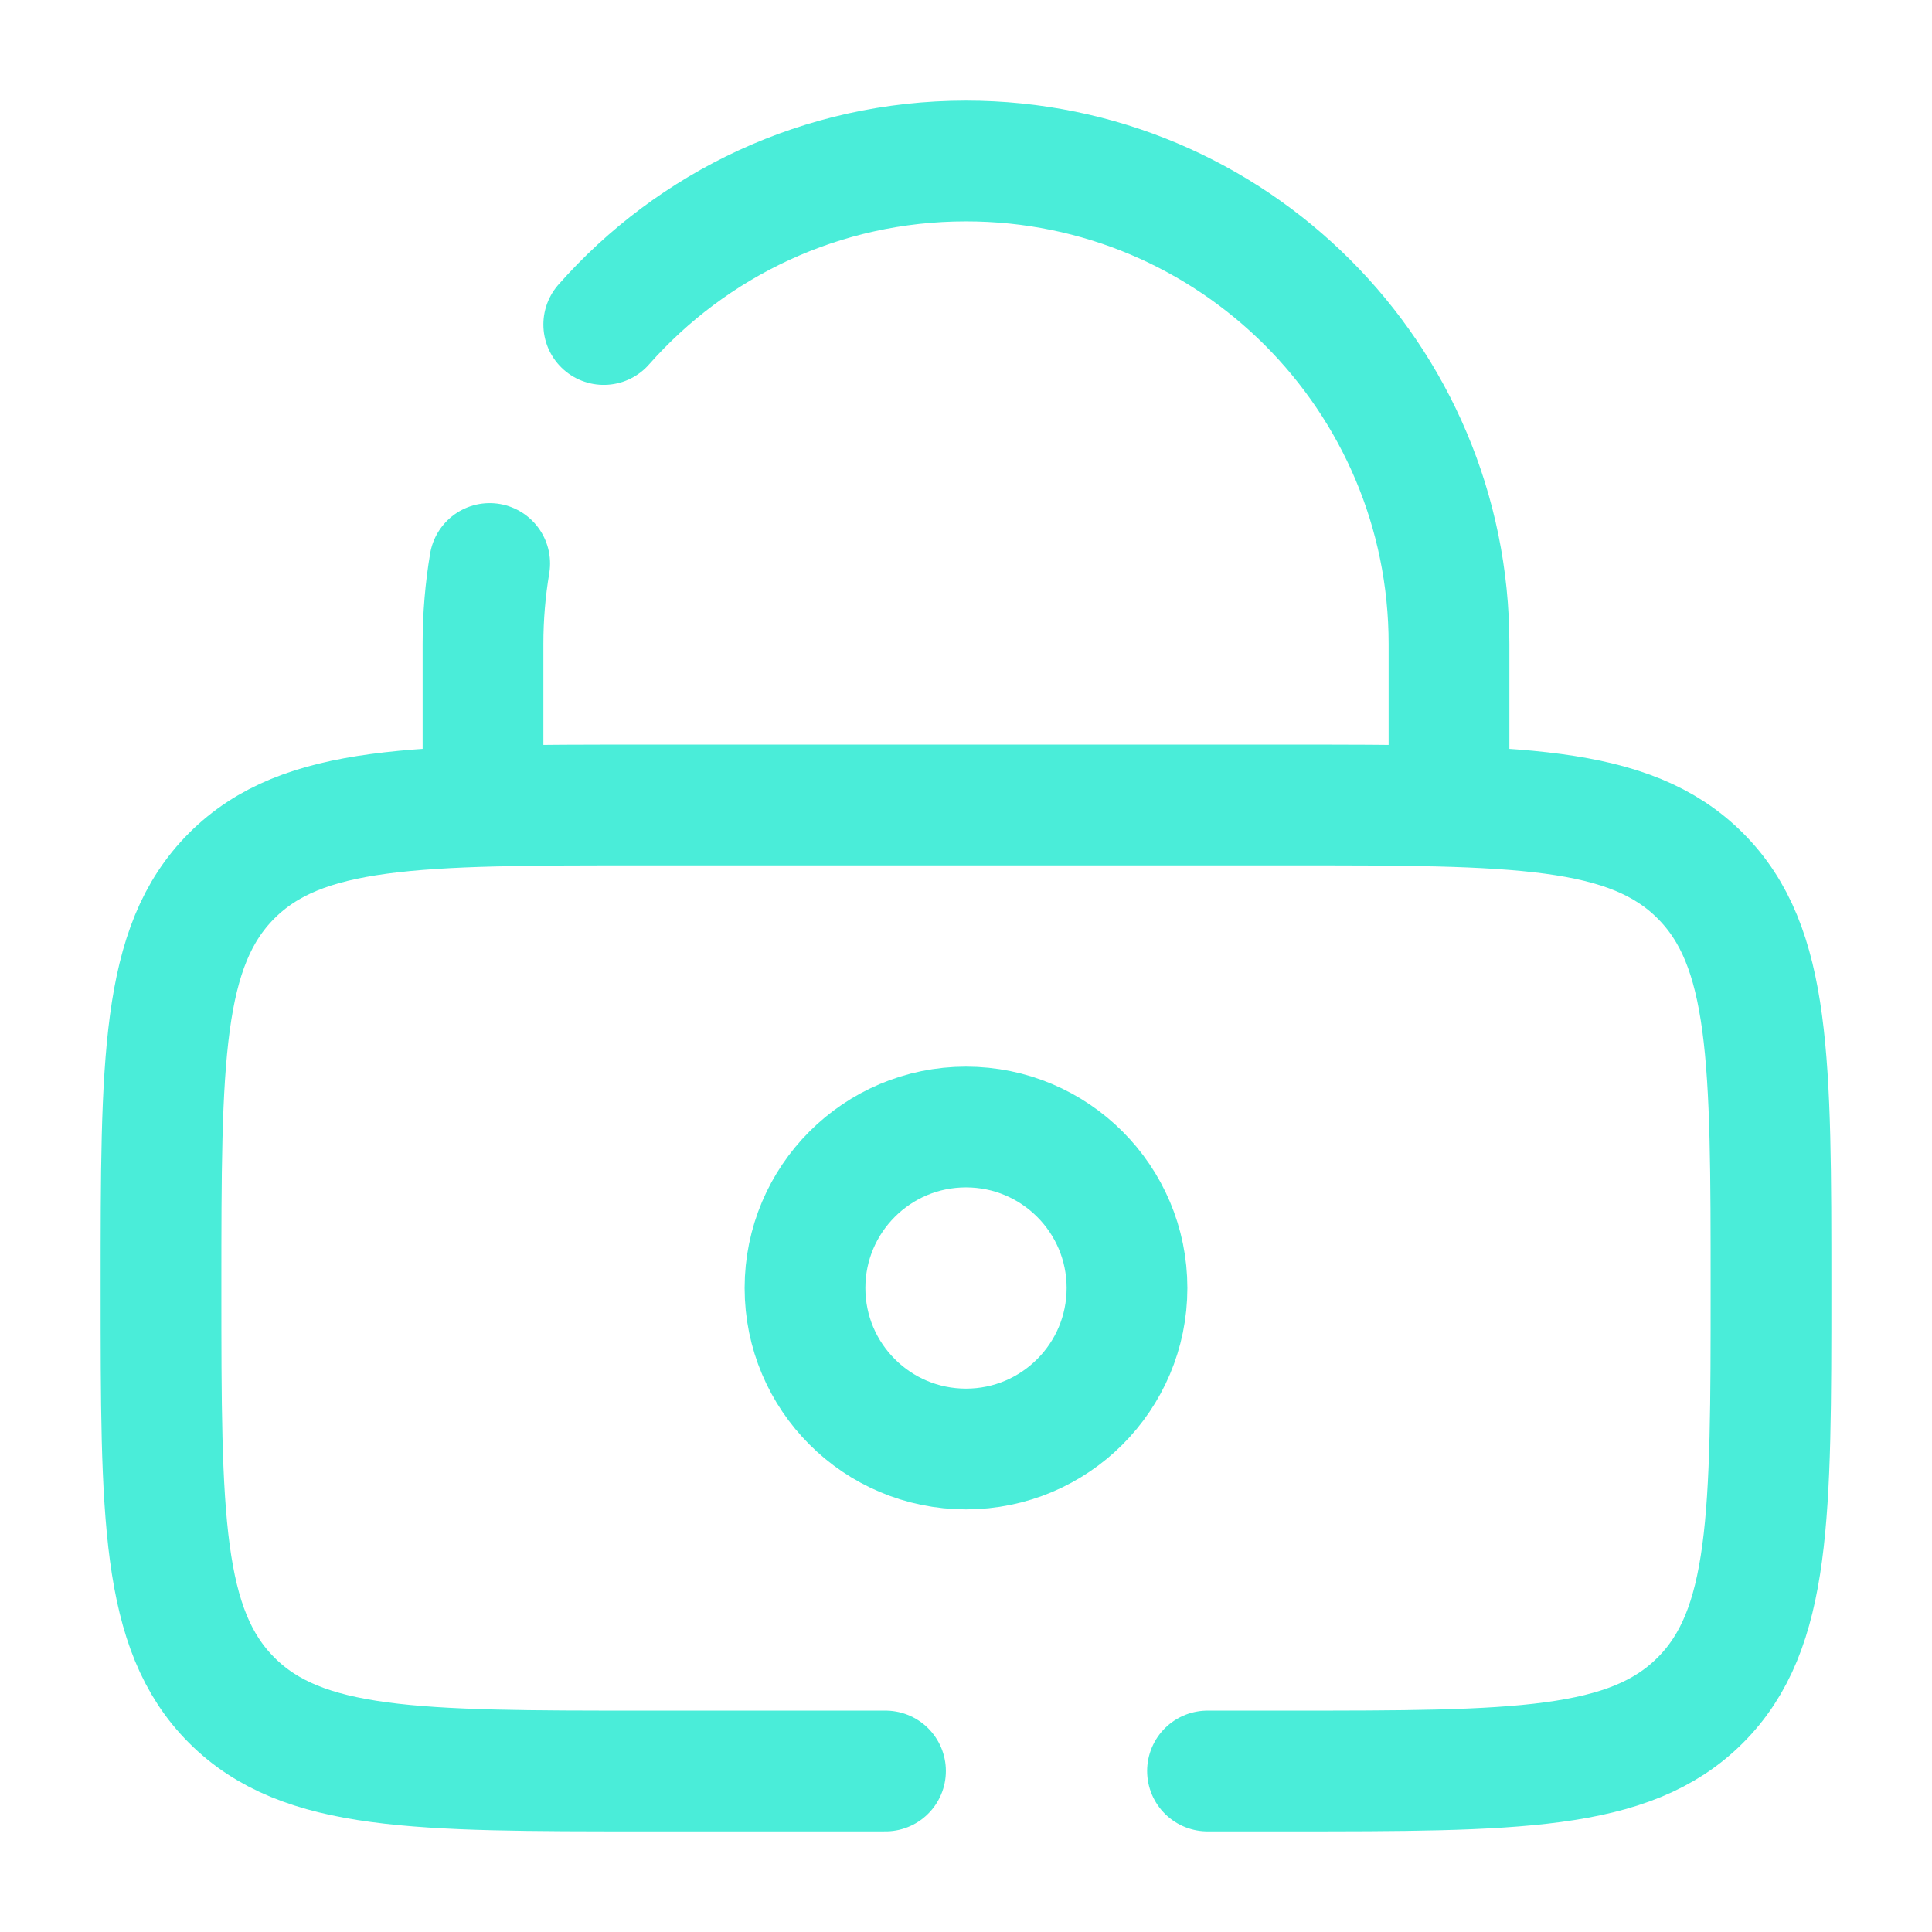 <svg width="800" height="800" viewBox="0 0 800 800" fill="none" xmlns="http://www.w3.org/2000/svg">
<path d="M400 600C436.819 600 466.666 570.152 466.666 533.333C466.666 496.514 436.819 466.667 400 466.667C363.181 466.667 333.333 496.514 333.333 533.333C333.333 570.152 363.181 600 400 600Z" stroke="#4AEDD9" stroke-width="50"/>
<path d="M200 333.333V266.667C200 255.31 200.947 244.174 202.765 233.333M600 333.333V266.667C600 156.21 510.457 66.667 400 66.667C340.267 66.667 286.647 92.854 250 134.375" stroke="#4AEDD9" stroke-width="50" stroke-linecap="round"/>
<path d="M366.667 733.333H266.667C172.386 733.333 125.246 733.333 95.956 704.043C66.667 674.753 66.667 627.613 66.667 533.333C66.667 439.053 66.667 391.913 95.956 362.623C125.246 333.333 172.386 333.333 266.667 333.333H533.334C627.614 333.333 674.754 333.333 704.044 362.623C733.334 391.913 733.334 439.053 733.334 533.333C733.334 627.613 733.334 674.753 704.044 704.043C674.754 733.333 627.614 733.333 533.334 733.333H500" stroke="#4AEDD9" stroke-width="50" stroke-linecap="round"/>
</svg>

